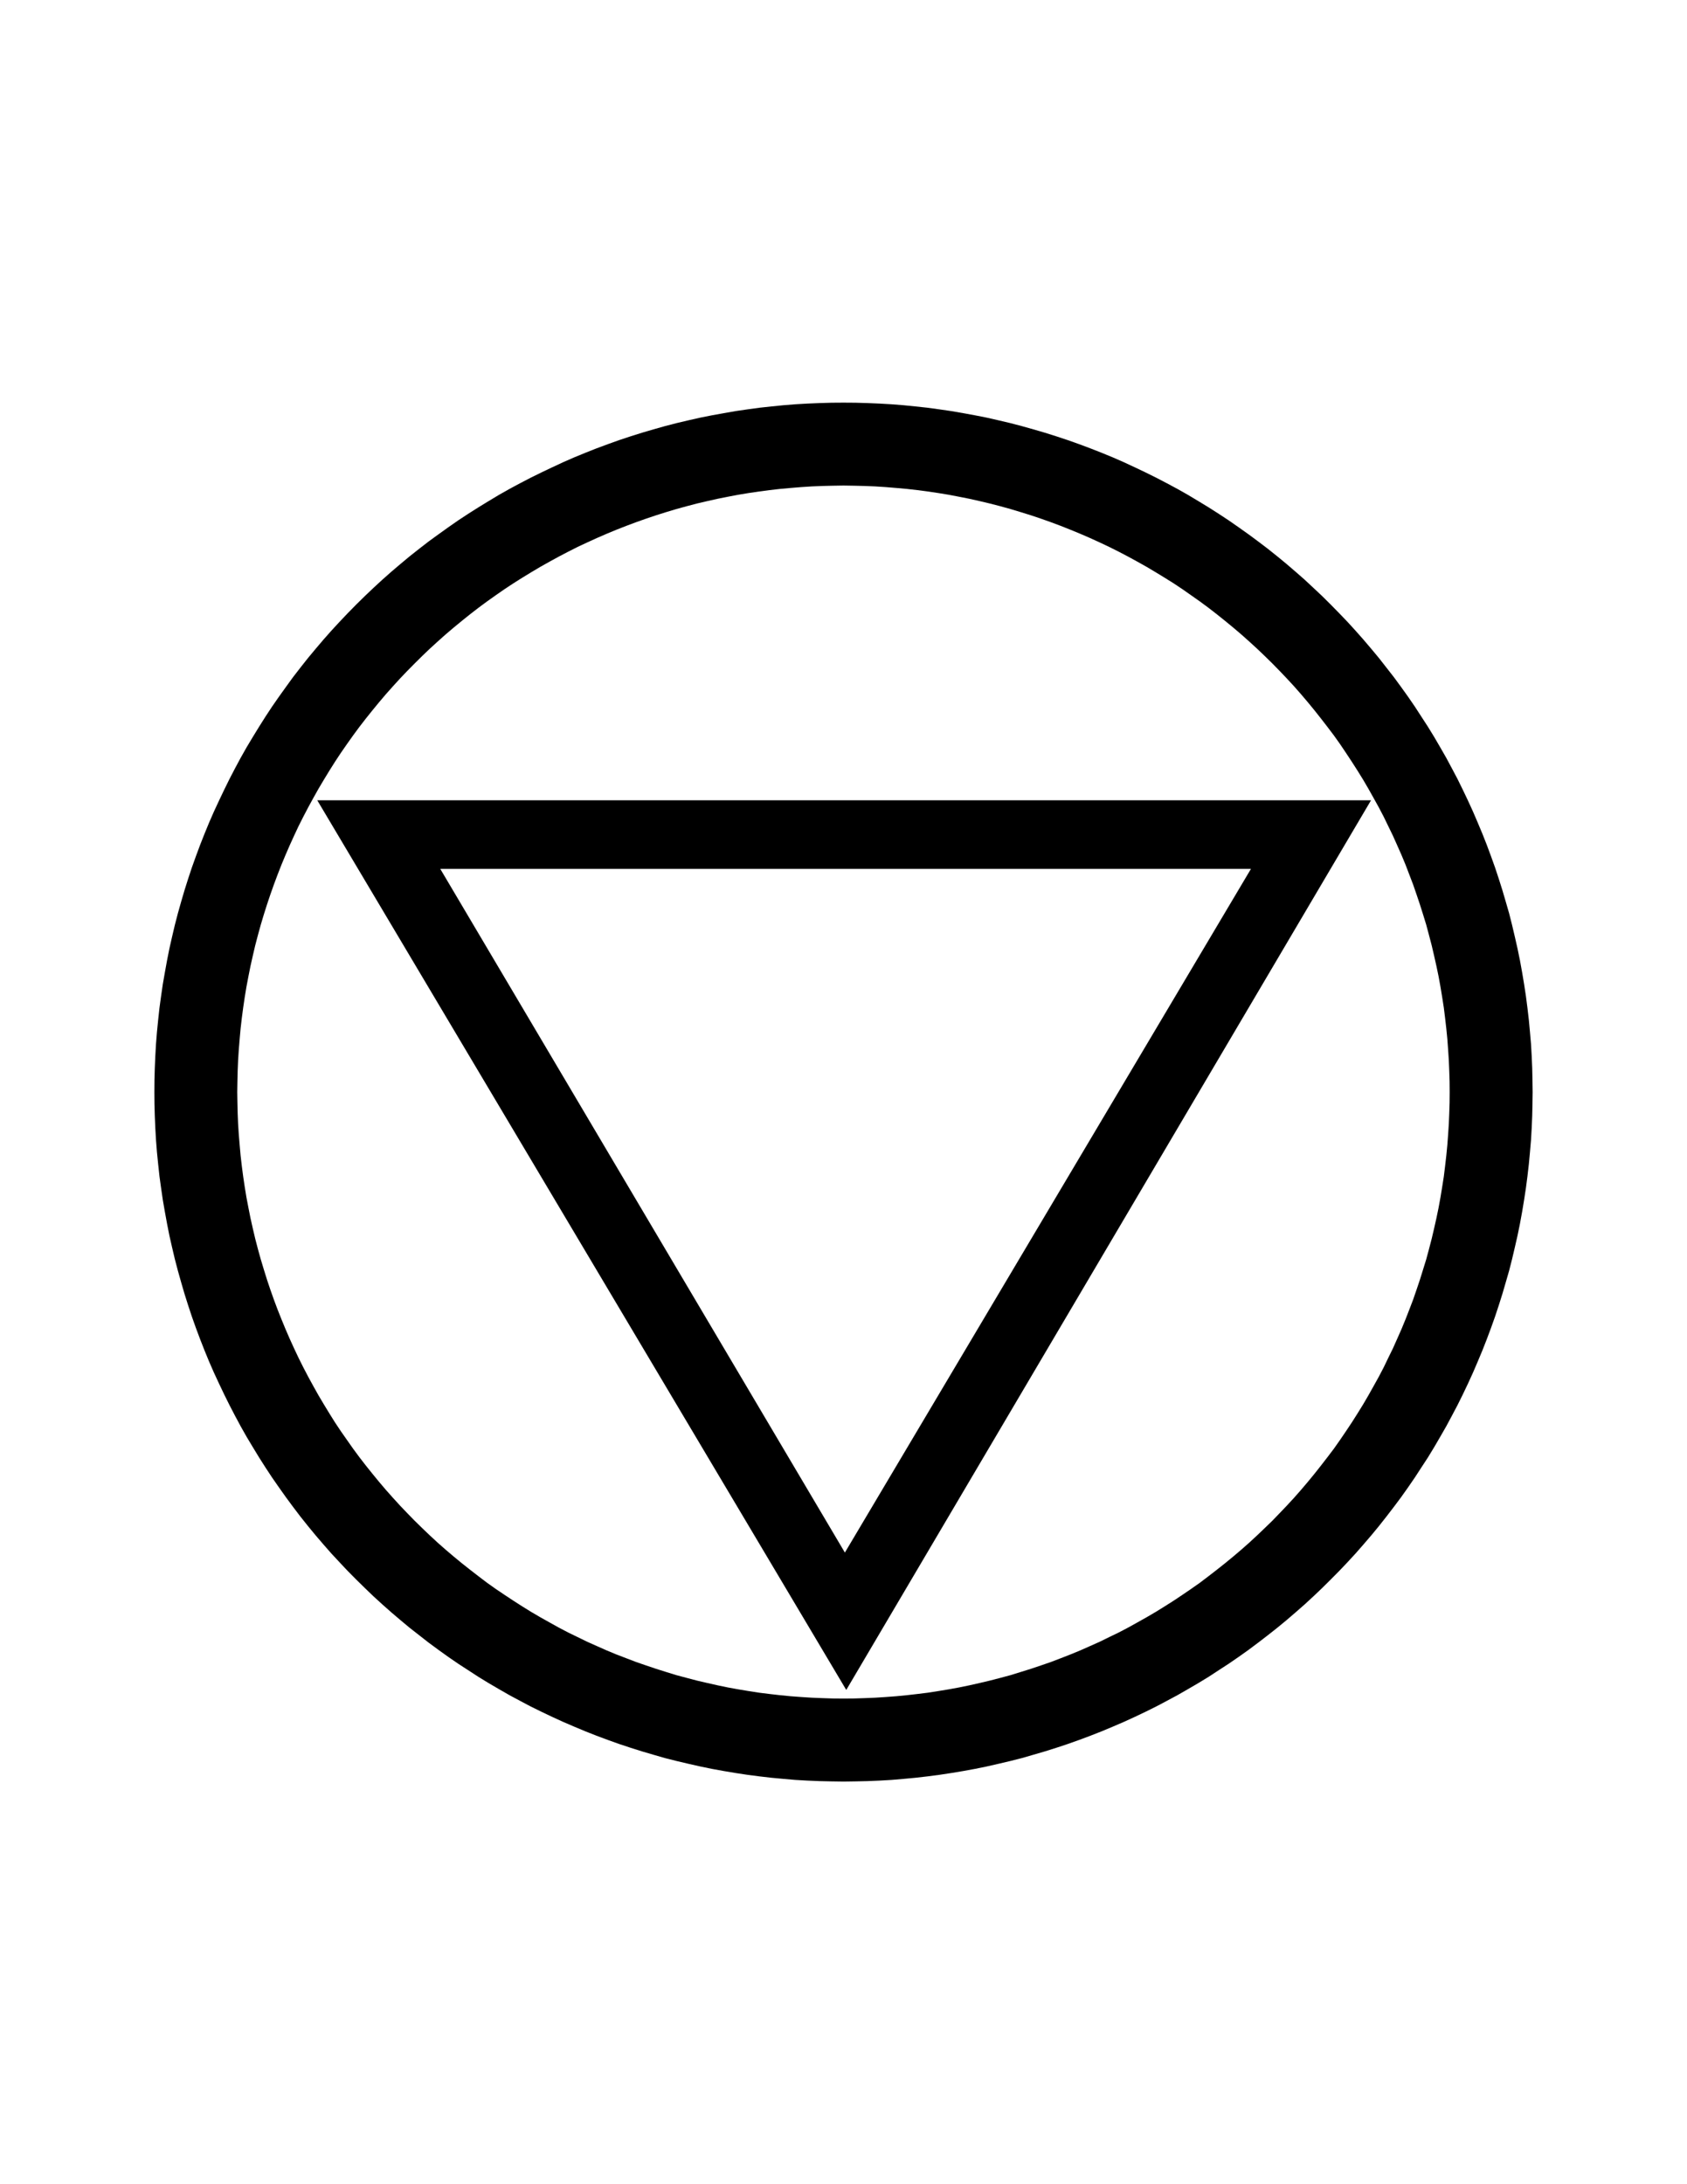 <?xml version="1.0" encoding="UTF-8" standalone="no"?>
<!-- Generator: Adobe Illustrator 16.0.1, SVG Export Plug-In . SVG Version: 6.00 Build 0)  -->

<svg
   xmlns:dc="http://purl.org/dc/elements/1.1/"
   xmlns:cc="http://creativecommons.org/ns#"
   xmlns:rdf="http://www.w3.org/1999/02/22-rdf-syntax-ns#"
   xmlns:svg="http://www.w3.org/2000/svg"
   xmlns="http://www.w3.org/2000/svg"
   xmlns:sodipodi="http://sodipodi.sourceforge.net/DTD/sodipodi-0.dtd"
   xmlns:inkscape="http://www.inkscape.org/namespaces/inkscape"
   version="1.0"
   id="_x31_"
   x="0px"
   y="0px"
   width="612px"
   height="792px"
   viewBox="0 0 612 792"
   enable-background="new 0 0 612 792"
   xml:space="preserve"
   inkscape:version="0.48.2 r9819"
   sodipodi:docname="7051.svg"><defs
   id="defs29" /><sodipodi:namedview
   pagecolor="#ffffff"
   bordercolor="#666666"
   borderopacity="1"
   objecttolerance="10"
   gridtolerance="10"
   guidetolerance="10"
   inkscape:pageopacity="0"
   inkscape:pageshadow="2"
   inkscape:window-width="1920"
   inkscape:window-height="1071"
   id="namedview27"
   showgrid="false"
   inkscape:zoom="0.5959596"
   inkscape:cx="119.01779"
   inkscape:cy="256.86288"
   inkscape:window-x="0"
   inkscape:window-y="0"
   inkscape:window-maximized="1"
   inkscape:current-layer="_x31_" />
<g
   id="LWPOLYLINE"
   style="stroke:none;fill:#000000;fill-opacity:1">
	
		<path
   style="fill:#000000;stroke:none;stroke-width:0.709;stroke-linecap:round;stroke-linejoin:round;stroke-miterlimit:10;fill-opacity:1"
   d="M 306 146 L 301.625 146.031 L 297.281 146.156 L 292.906 146.344 L 288.531 146.594 L 284.219 146.938 L 279.844 147.375 L 275.531 147.844 L 271.188 148.438 L 266.875 149.062 L 262.594 149.812 L 258.281 150.594 L 254.031 151.438 L 249.75 152.406 L 245.5 153.406 L 241.281 154.5 L 237.062 155.688 L 232.906 156.906 L 228.75 158.219 L 224.594 159.594 L 220.5 161.062 L 216.375 162.594 L 212.344 164.188 L 208.312 165.844 L 204.312 167.594 L 200.344 169.438 L 196.406 171.312 L 192.469 173.25 L 188.625 175.25 L 184.781 177.312 L 180.969 179.469 L 177.219 181.719 L 173.5 184 L 169.844 186.312 L 166.188 188.719 L 162.594 191.219 L 159.062 193.75 L 155.531 196.312 L 152.094 198.969 L 148.656 201.688 L 145.312 204.469 L 141.969 207.312 L 138.719 210.188 L 135.5 213.156 L 132.344 216.156 L 129.219 219.219 L 126.156 222.344 L 123.156 225.5 L 120.188 228.719 L 117.312 231.969 L 114.469 235.312 L 111.688 238.656 L 108.969 242.094 L 106.312 245.531 L 103.75 249.062 L 101.219 252.594 L 98.719 256.188 L 96.312 259.844 L 94 263.5 L 91.719 267.219 L 89.469 270.969 L 87.312 274.781 L 85.25 278.625 L 83.25 282.469 L 81.312 286.406 L 79.438 290.344 L 77.594 294.312 L 75.844 298.312 L 74.188 302.344 L 72.594 306.375 L 71.062 310.5 L 69.594 314.594 L 68.219 318.75 L 66.906 322.906 L 65.688 327.062 L 64.5 331.281 L 63.406 335.5 L 62.406 339.75 L 61.438 344.031 L 60.594 348.281 L 59.812 352.594 L 59.062 356.875 L 58.438 361.188 L 57.844 365.531 L 57.375 369.844 L 56.938 374.219 L 56.594 378.531 L 56.344 382.906 L 56.156 387.281 L 56.031 391.625 L 56 396 L 56.031 400.344 L 56.156 404.688 L 56.344 409.062 L 56.594 413.406 L 56.938 417.781 L 57.375 422.125 L 57.844 426.469 L 58.438 430.781 L 59.062 435.094 L 59.812 439.406 L 60.594 443.688 L 61.438 447.969 L 62.406 452.219 L 63.406 456.469 L 64.5 460.656 L 65.688 464.875 L 66.906 469.062 L 68.219 473.219 L 69.594 477.375 L 71.062 481.5 L 72.594 485.594 L 74.188 489.656 L 75.844 493.688 L 77.594 497.688 L 79.438 501.656 L 81.312 505.594 L 83.25 509.5 L 85.25 513.344 L 87.312 517.188 L 89.469 521 L 91.719 524.75 L 94 528.5 L 96.312 532.125 L 98.719 535.781 L 101.219 539.375 L 103.75 542.938 L 106.312 546.406 L 108.969 549.906 L 111.688 553.312 L 114.469 556.688 L 117.312 560 L 120.188 563.281 L 123.156 566.469 L 126.156 569.656 L 129.219 572.75 L 132.344 575.812 L 135.5 578.844 L 138.719 581.781 L 141.969 584.656 L 145.312 587.5 L 148.656 590.281 L 152.094 592.969 L 155.531 595.656 L 159.062 598.25 L 162.594 600.781 L 166.188 603.25 L 169.844 605.625 L 173.5 608 L 177.219 610.281 L 180.969 612.469 L 184.781 614.656 L 188.625 616.719 L 192.469 618.75 L 196.406 620.688 L 200.344 622.562 L 204.312 624.375 L 208.312 626.094 L 212.344 627.781 L 216.375 629.375 L 220.5 630.906 L 224.594 632.375 L 228.75 633.75 L 232.906 635.062 L 237.062 636.281 L 241.281 637.5 L 245.5 638.562 L 249.75 639.562 L 254.031 640.531 L 258.281 641.406 L 262.594 642.188 L 266.875 642.906 L 271.188 643.562 L 275.531 644.125 L 279.844 644.625 L 284.219 645.031 L 288.531 645.406 L 292.906 645.656 L 297.281 645.844 L 301.625 645.938 L 306 646 L 310.344 645.938 L 314.688 645.844 L 319.062 645.656 L 323.406 645.406 L 327.781 645.031 L 332.125 644.625 L 336.469 644.125 L 340.781 643.562 L 345.094 642.906 L 349.406 642.188 L 353.688 641.406 L 357.969 640.531 L 362.219 639.562 L 366.469 638.562 L 370.656 637.5 L 374.875 636.281 L 379.062 635.062 L 383.219 633.75 L 387.375 632.375 L 391.5 630.906 L 395.594 629.375 L 399.656 627.781 L 403.688 626.094 L 407.688 624.375 L 411.656 622.562 L 415.594 620.688 L 419.5 618.75 L 423.344 616.719 L 427.188 614.656 L 431 612.469 L 434.75 610.281 L 438.5 608 L 442.125 605.625 L 445.781 603.25 L 449.375 600.781 L 452.938 598.25 L 456.406 595.656 L 459.906 592.969 L 463.312 590.281 L 466.688 587.5 L 470 584.656 L 473.281 581.781 L 476.469 578.844 L 479.656 575.812 L 482.75 572.75 L 485.812 569.656 L 488.844 566.469 L 491.781 563.281 L 494.656 560 L 497.5 556.688 L 500.281 553.312 L 502.969 549.906 L 505.656 546.406 L 508.25 542.938 L 510.781 539.375 L 513.25 535.781 L 515.625 532.125 L 518 528.5 L 520.281 524.75 L 522.469 521 L 524.656 517.188 L 526.719 513.344 L 528.75 509.5 L 530.688 505.594 L 532.562 501.656 L 534.375 497.688 L 536.094 493.688 L 537.781 489.656 L 539.375 485.594 L 540.906 481.5 L 542.375 477.375 L 543.75 473.219 L 545.062 469.062 L 546.281 464.875 L 547.5 460.656 L 548.562 456.469 L 549.562 452.219 L 550.531 447.969 L 551.406 443.688 L 552.188 439.406 L 552.906 435.094 L 553.562 430.781 L 554.125 426.469 L 554.625 422.125 L 555.031 417.781 L 555.406 413.406 L 555.656 409.062 L 555.844 404.688 L 555.938 400.344 L 556 396 L 555.938 391.625 L 555.844 387.281 L 555.656 382.906 L 555.406 378.531 L 555.031 374.219 L 554.625 369.844 L 554.125 365.531 L 553.562 361.188 L 552.906 356.875 L 552.188 352.594 L 551.406 348.281 L 550.531 344.031 L 549.562 339.75 L 548.562 335.5 L 547.5 331.281 L 546.281 327.062 L 545.062 322.906 L 543.75 318.75 L 542.375 314.594 L 540.906 310.5 L 539.375 306.375 L 537.781 302.344 L 536.094 298.312 L 534.375 294.312 L 532.562 290.344 L 530.688 286.406 L 528.75 282.469 L 526.719 278.625 L 524.656 274.781 L 522.469 270.969 L 520.281 267.219 L 518 263.5 L 515.625 259.844 L 513.25 256.188 L 510.781 252.594 L 508.25 249.062 L 505.656 245.531 L 502.969 242.094 L 500.281 238.656 L 497.5 235.312 L 494.656 231.969 L 491.781 228.719 L 488.844 225.5 L 485.812 222.344 L 482.75 219.219 L 479.656 216.156 L 476.469 213.156 L 473.281 210.188 L 470 207.312 L 466.688 204.469 L 463.312 201.688 L 459.906 198.969 L 456.406 196.312 L 452.938 193.75 L 449.375 191.219 L 445.781 188.719 L 442.125 186.312 L 438.5 184 L 434.75 181.719 L 431 179.469 L 427.188 177.312 L 423.344 175.25 L 419.5 173.25 L 415.594 171.312 L 411.656 169.438 L 407.688 167.594 L 403.688 165.844 L 399.656 164.188 L 395.594 162.594 L 391.5 161.062 L 387.375 159.594 L 383.219 158.219 L 379.062 156.906 L 374.875 155.688 L 370.656 154.5 L 366.469 153.406 L 362.219 152.406 L 357.969 151.438 L 353.688 150.594 L 349.406 149.812 L 345.094 149.062 L 340.781 148.438 L 336.469 147.844 L 332.125 147.375 L 327.781 146.938 L 323.406 146.594 L 319.062 146.344 L 314.688 146.156 L 310.344 146.031 L 306 146 z M 306 176.062 L 309.844 176.125 L 313.688 176.219 L 317.5 176.375 L 321.344 176.625 L 325.125 176.938 L 328.969 177.281 L 332.781 177.719 L 336.594 178.219 L 340.375 178.781 L 344.188 179.406 L 347.938 180.125 L 351.719 180.875 L 355.469 181.719 L 359.156 182.594 L 362.906 183.562 L 366.625 184.594 L 370.25 185.688 L 373.969 186.844 L 377.594 188.062 L 381.219 189.344 L 384.812 190.688 L 388.344 192.094 L 391.906 193.562 L 395.438 195.094 L 398.938 196.688 L 402.375 198.312 L 405.812 200.031 L 409.219 201.812 L 412.594 203.656 L 415.938 205.531 L 419.25 207.5 L 422.531 209.5 L 425.781 211.531 L 428.969 213.656 L 432.094 215.844 L 435.25 218.062 L 438.344 220.344 L 441.375 222.688 L 444.375 225.094 L 447.344 227.531 L 450.25 230 L 453.125 232.562 L 455.969 235.156 L 458.75 237.812 L 461.5 240.5 L 464.156 243.219 L 466.812 246 L 469.438 248.844 L 471.969 251.719 L 474.438 254.625 L 476.875 257.594 L 479.25 260.594 L 481.594 263.625 L 483.938 266.719 L 486.156 269.844 L 488.281 273 L 490.406 276.219 L 492.469 279.438 L 494.5 282.719 L 496.438 286.031 L 498.312 289.375 L 500.188 292.75 L 501.969 296.156 L 503.625 299.562 L 505.312 303.031 L 506.875 306.531 L 508.438 310.062 L 509.906 313.594 L 511.281 317.188 L 512.656 320.781 L 513.906 324.406 L 515.125 328.031 L 516.281 331.688 L 517.406 335.344 L 518.406 339.094 L 519.375 342.781 L 520.25 346.531 L 521.094 350.281 L 521.875 354.031 L 522.562 357.812 L 523.188 361.594 L 523.781 365.406 L 524.25 369.188 L 524.688 373 L 525.062 376.812 L 525.344 380.656 L 525.594 384.5 L 525.75 388.312 L 525.875 392.125 L 525.906 396 L 525.875 399.844 L 525.75 403.688 L 525.594 407.5 L 525.344 411.344 L 525.062 415.125 L 524.688 418.969 L 524.25 422.781 L 523.781 426.594 L 523.188 430.375 L 522.562 434.188 L 521.875 437.938 L 521.094 441.719 L 520.25 445.469 L 519.375 449.188 L 518.406 452.906 L 517.406 456.625 L 516.281 460.25 L 515.125 463.969 L 513.906 467.594 L 512.656 471.219 L 511.281 474.812 L 509.906 478.344 L 508.438 481.906 L 506.875 485.438 L 505.312 488.938 L 503.625 492.375 L 501.969 495.812 L 500.188 499.219 L 498.312 502.594 L 496.438 505.938 L 494.5 509.25 L 492.469 512.531 L 490.406 515.781 L 488.281 518.969 L 486.156 522.094 L 483.938 525.25 L 481.594 528.344 L 479.25 531.375 L 476.875 534.375 L 474.438 537.344 L 471.969 540.25 L 469.438 543.125 L 466.812 545.969 L 464.156 548.75 L 461.5 551.5 L 458.75 554.156 L 455.969 556.812 L 453.125 559.438 L 450.25 561.969 L 447.344 564.438 L 444.375 566.875 L 441.375 569.25 L 438.344 571.594 L 435.25 573.938 L 432.094 576.156 L 428.969 578.281 L 425.781 580.406 L 422.531 582.469 L 419.25 584.5 L 415.938 586.438 L 412.594 588.312 L 409.219 590.188 L 405.812 591.969 L 402.375 593.625 L 398.938 595.312 L 395.438 596.875 L 391.906 598.438 L 388.344 599.906 L 384.812 601.281 L 381.219 602.656 L 377.594 603.906 L 373.969 605.125 L 370.25 606.281 L 366.625 607.406 L 362.906 608.406 L 359.156 609.375 L 355.469 610.25 L 351.719 611.094 L 347.938 611.875 L 344.188 612.562 L 340.375 613.188 L 336.594 613.781 L 332.781 614.25 L 328.969 614.688 L 325.125 615.062 L 321.344 615.344 L 317.5 615.594 L 313.688 615.75 L 309.844 615.875 L 306 615.906 L 302.125 615.875 L 298.312 615.75 L 294.5 615.594 L 290.656 615.344 L 286.812 615.062 L 283 614.688 L 279.188 614.25 L 275.406 613.781 L 271.594 613.188 L 267.812 612.562 L 264.031 611.875 L 260.281 611.094 L 256.531 610.25 L 252.781 609.375 L 249.094 608.406 L 245.344 607.406 L 241.688 606.281 L 238.031 605.125 L 234.406 603.906 L 230.781 602.656 L 227.188 601.281 L 223.594 599.906 L 220.062 598.438 L 216.531 596.875 L 213.031 595.312 L 209.562 593.625 L 206.156 591.969 L 202.75 590.188 L 199.375 588.312 L 196.031 586.438 L 192.719 584.5 L 189.438 582.469 L 186.219 580.406 L 183 578.281 L 179.844 576.156 L 176.719 573.938 L 173.625 571.594 L 170.594 569.25 L 167.594 566.875 L 164.625 564.438 L 161.719 561.969 L 158.844 559.438 L 156 556.812 L 153.219 554.156 L 150.5 551.5 L 147.812 548.75 L 145.156 545.969 L 142.562 543.125 L 140 540.25 L 137.531 537.344 L 135.094 534.375 L 132.688 531.375 L 130.344 528.344 L 128.062 525.25 L 125.844 522.094 L 123.656 518.969 L 121.531 515.781 L 119.5 512.531 L 117.5 509.25 L 115.531 505.938 L 113.656 502.594 L 111.812 499.219 L 110.031 495.812 L 108.312 492.375 L 106.688 488.938 L 105.094 485.438 L 103.562 481.906 L 102.094 478.344 L 100.688 474.812 L 99.344 471.219 L 98.062 467.594 L 96.844 463.969 L 95.688 460.25 L 94.594 456.625 L 93.562 452.906 L 92.594 449.188 L 91.719 445.469 L 90.875 441.719 L 90.125 437.938 L 89.406 434.188 L 88.781 430.375 L 88.219 426.594 L 87.719 422.781 L 87.281 418.969 L 86.938 415.125 L 86.625 411.344 L 86.375 407.5 L 86.219 403.688 L 86.125 399.844 L 86.062 396 L 86.125 392.125 L 86.219 388.312 L 86.375 384.5 L 86.625 380.656 L 86.938 376.812 L 87.281 373 L 87.719 369.188 L 88.219 365.406 L 88.781 361.594 L 89.406 357.812 L 90.125 354.031 L 90.875 350.281 L 91.719 346.531 L 92.594 342.781 L 93.562 339.094 L 94.594 335.344 L 95.688 331.688 L 96.844 328.031 L 98.062 324.406 L 99.344 320.781 L 100.688 317.188 L 102.094 313.594 L 103.562 310.062 L 105.094 306.531 L 106.688 303.031 L 108.312 299.562 L 110.031 296.156 L 111.812 292.75 L 113.656 289.375 L 115.531 286.031 L 117.5 282.719 L 119.5 279.438 L 121.531 276.219 L 123.656 273 L 125.844 269.844 L 128.062 266.719 L 130.344 263.625 L 132.688 260.594 L 135.094 257.594 L 137.531 254.625 L 140 251.719 L 142.562 248.844 L 145.156 246 L 147.812 243.219 L 150.5 240.5 L 153.219 237.812 L 156 235.156 L 158.844 232.562 L 161.719 230 L 164.625 227.531 L 167.594 225.094 L 170.594 222.688 L 173.625 220.344 L 176.719 218.062 L 179.844 215.844 L 183 213.656 L 186.219 211.531 L 189.438 209.5 L 192.719 207.5 L 196.031 205.531 L 199.375 203.656 L 202.75 201.812 L 206.156 200.031 L 209.562 198.312 L 213.031 196.688 L 216.531 195.094 L 220.062 193.562 L 223.594 192.094 L 227.188 190.688 L 230.781 189.344 L 234.406 188.062 L 238.031 186.844 L 241.688 185.688 L 245.344 184.594 L 249.094 183.562 L 252.781 182.594 L 256.531 181.719 L 260.281 180.875 L 264.031 180.125 L 267.812 179.406 L 271.594 178.781 L 275.406 178.219 L 279.188 177.719 L 283 177.281 L 286.812 176.938 L 290.656 176.625 L 294.5 176.375 L 298.312 176.219 L 302.125 176.125 L 306 176.062 z "
   id="polygon13" />
</g><g
   id="LINE"
   style="stroke:none;fill:#000000;fill-opacity:1">
	
		<path
   style="fill:#000000;stroke:none;stroke-width:0.709;stroke-linecap:round;stroke-linejoin:round;stroke-miterlimit:10;fill-opacity:1"
   d="M 115.094 290.188 L 307 612.781 L 497.375 290.188 L 115.094 290.188 z M 159.719 315.062 L 453.812 315.062 L 306.5 562.969 L 159.719 315.062 z "
   id="line4" />
</g>
<g
   id="LINE_1_">
	
		
</g>
<g
   id="LINE_2_">
	
		
</g>

<g
   id="LWPOLYLINE_1_">
	
		
</g>
<g
   id="LINE_3_">
	
		
</g>
<g
   id="LINE_4_">
	
		
</g>
<g
   id="LINE_5_">
	
		
</g>
</svg>